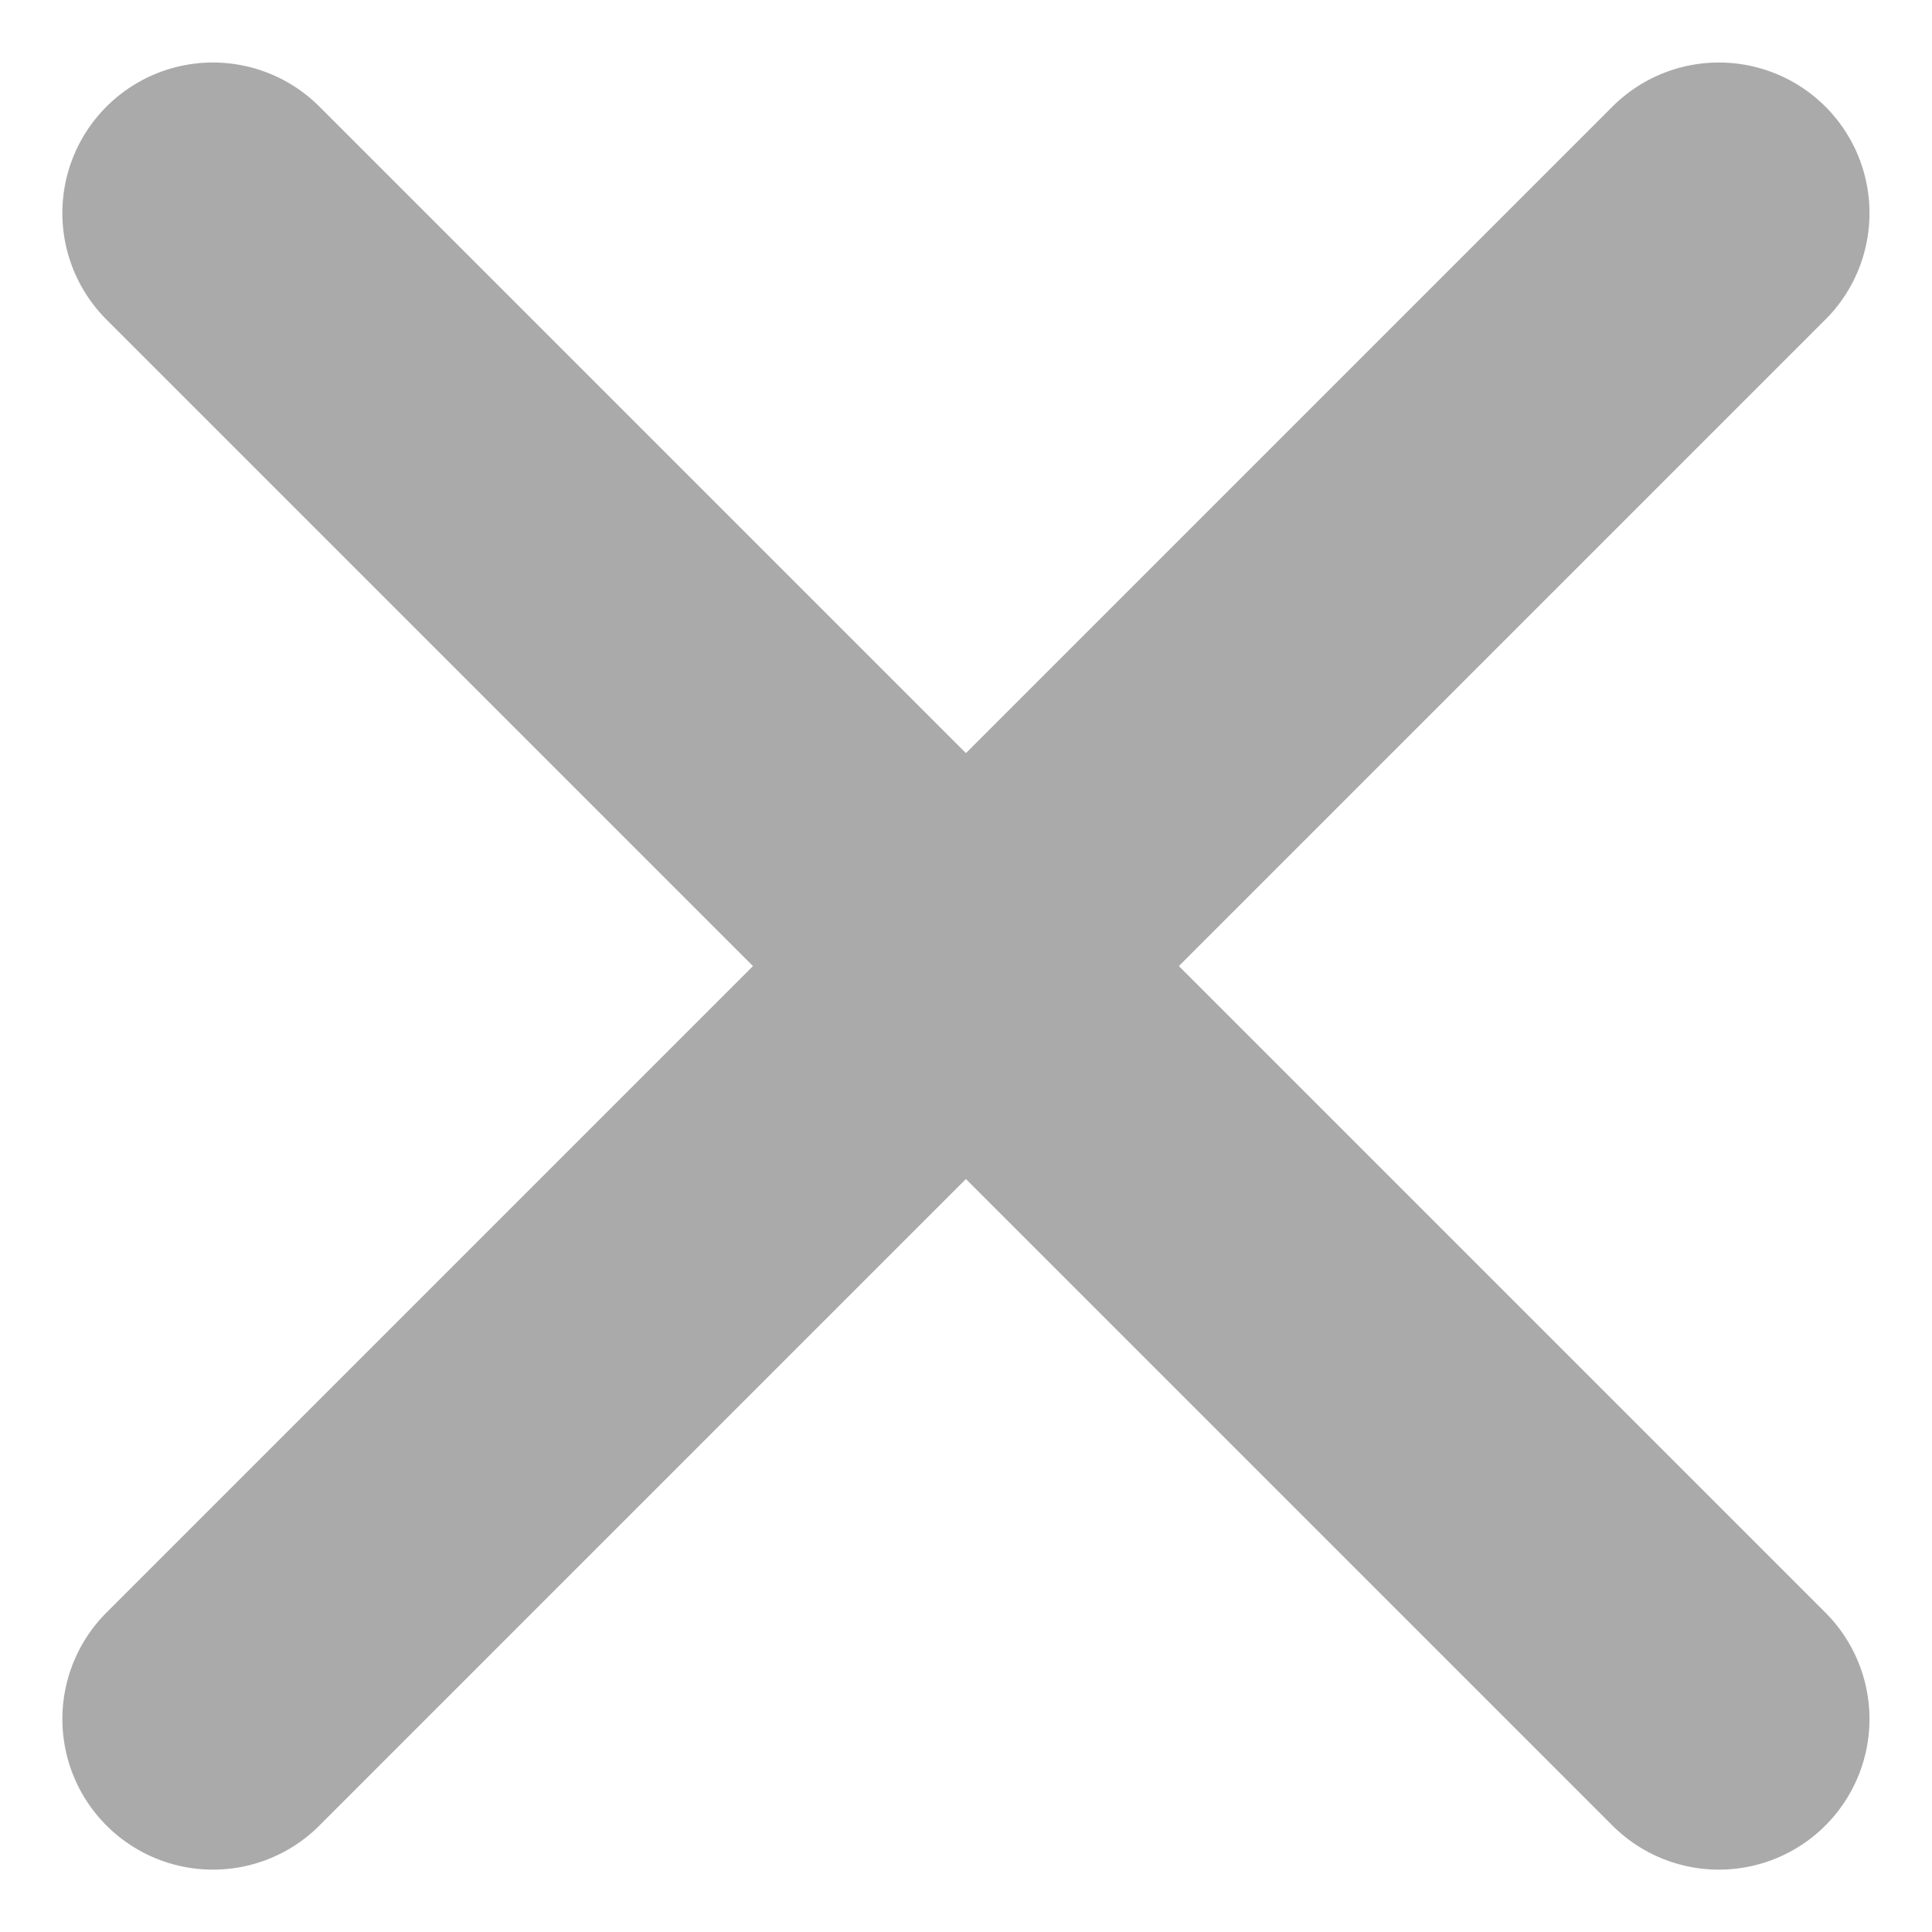 <svg xmlns="http://www.w3.org/2000/svg" width="12.829" height="12.828" viewBox="0 0 12.829 12.828">
  <g id="Group_309" data-name="Group 309" transform="translate(-1469.586 -989.707)">
    <line id="Line_174" data-name="Line 174" y2="14.142" transform="translate(1481 991.122) rotate(45)" fill="none" stroke="#aaa" stroke-linecap="round" stroke-linejoin="round" stroke-width="2"/>
    <line id="Line_175" data-name="Line 175" x2="14.142" transform="translate(1471 991.122) rotate(45)" fill="none" stroke="#aaa" stroke-linecap="round" stroke-linejoin="round" stroke-width="2"/>
  </g>
</svg>
